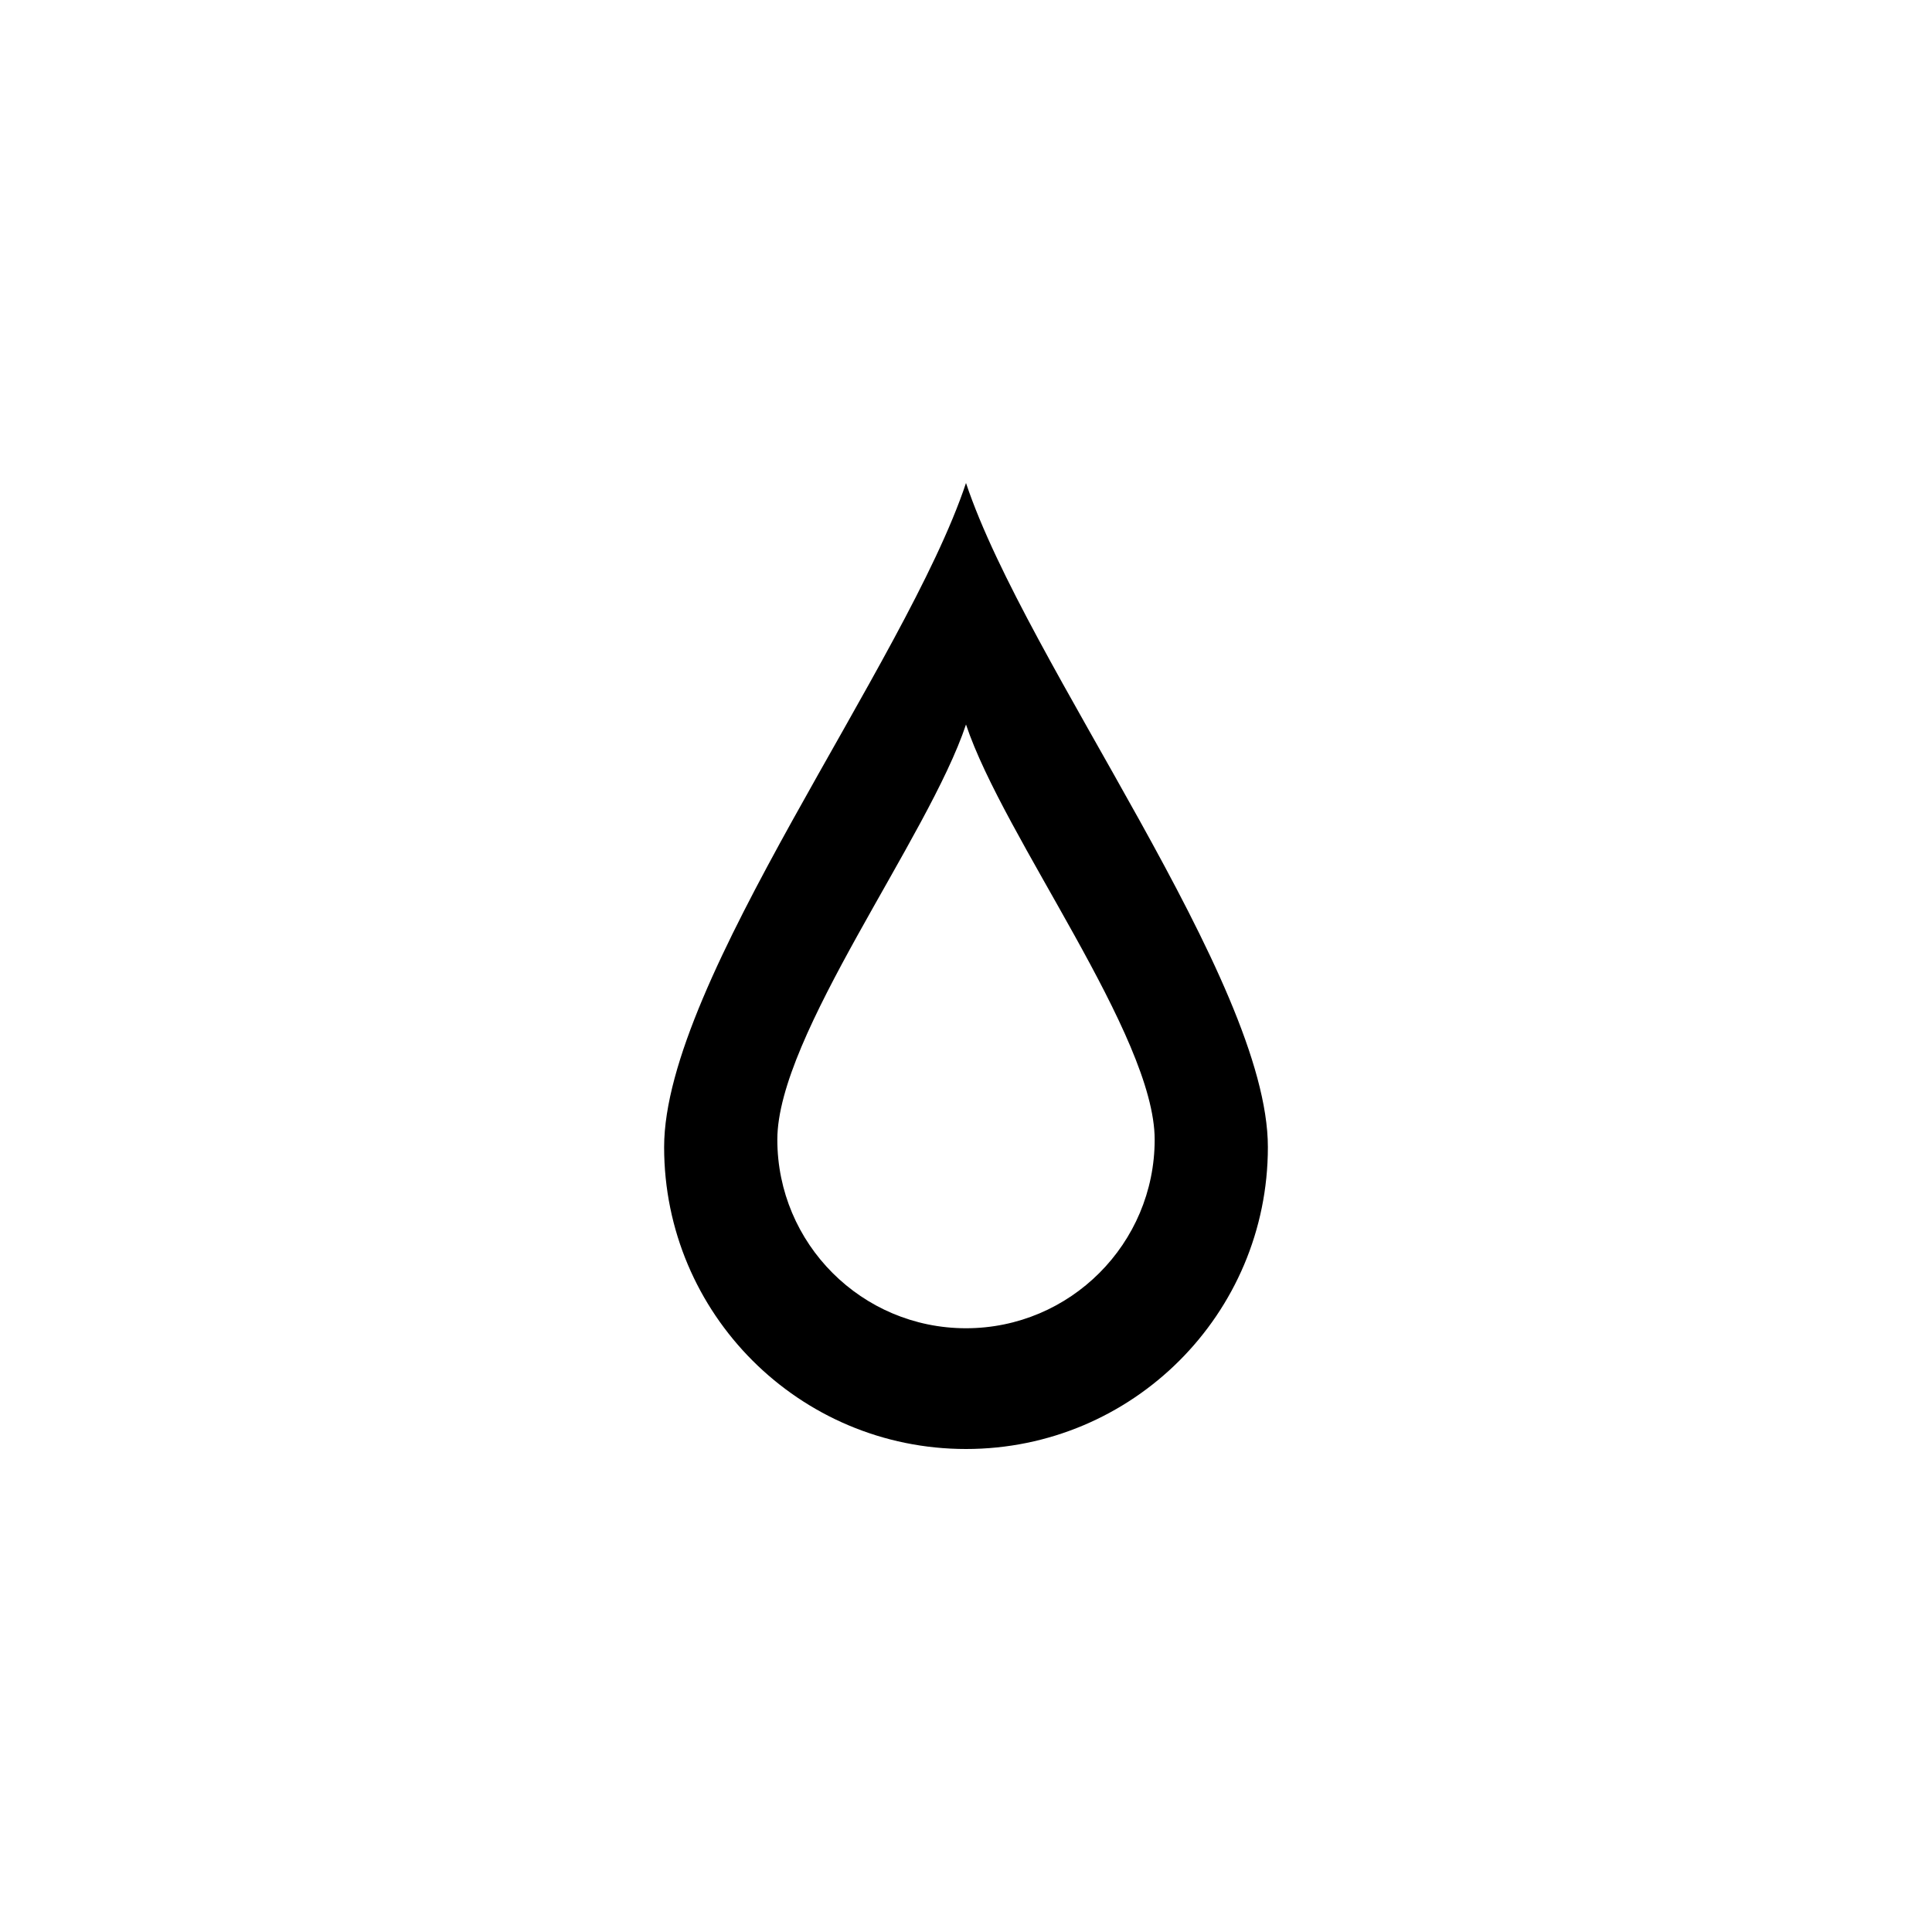 <?xml version="1.0" encoding="utf-8"?>
<!-- Generator: Adobe Illustrator 17.0.0, SVG Export Plug-In . SVG Version: 6.00 Build 0)  -->
<!DOCTYPE svg PUBLIC "-//W3C//DTD SVG 1.1//EN" "http://www.w3.org/Graphics/SVG/1.1/DTD/svg11.dtd">
<svg version="1.1" id="Layer_1" xmlns="http://www.w3.org/2000/svg" xmlns:xlink="http://www.w3.org/1999/xlink" x="0px" y="0px"
	 width="512px" height="512px" viewBox="0 0 512 512" enable-background="new 0 0 512 512" xml:space="preserve">
<path d="M256,128c-16,48-80,131.812-80,176s35.812,80,80,80s80-35.812,80-80S272,176,256,128z M256,352c-27.625,0-50-22.406-50-50
	c0-27.625,40-80,50-110c10,30,50,82.375,50,110C306,329.594,283.594,352,256,352z"/>
</svg>
